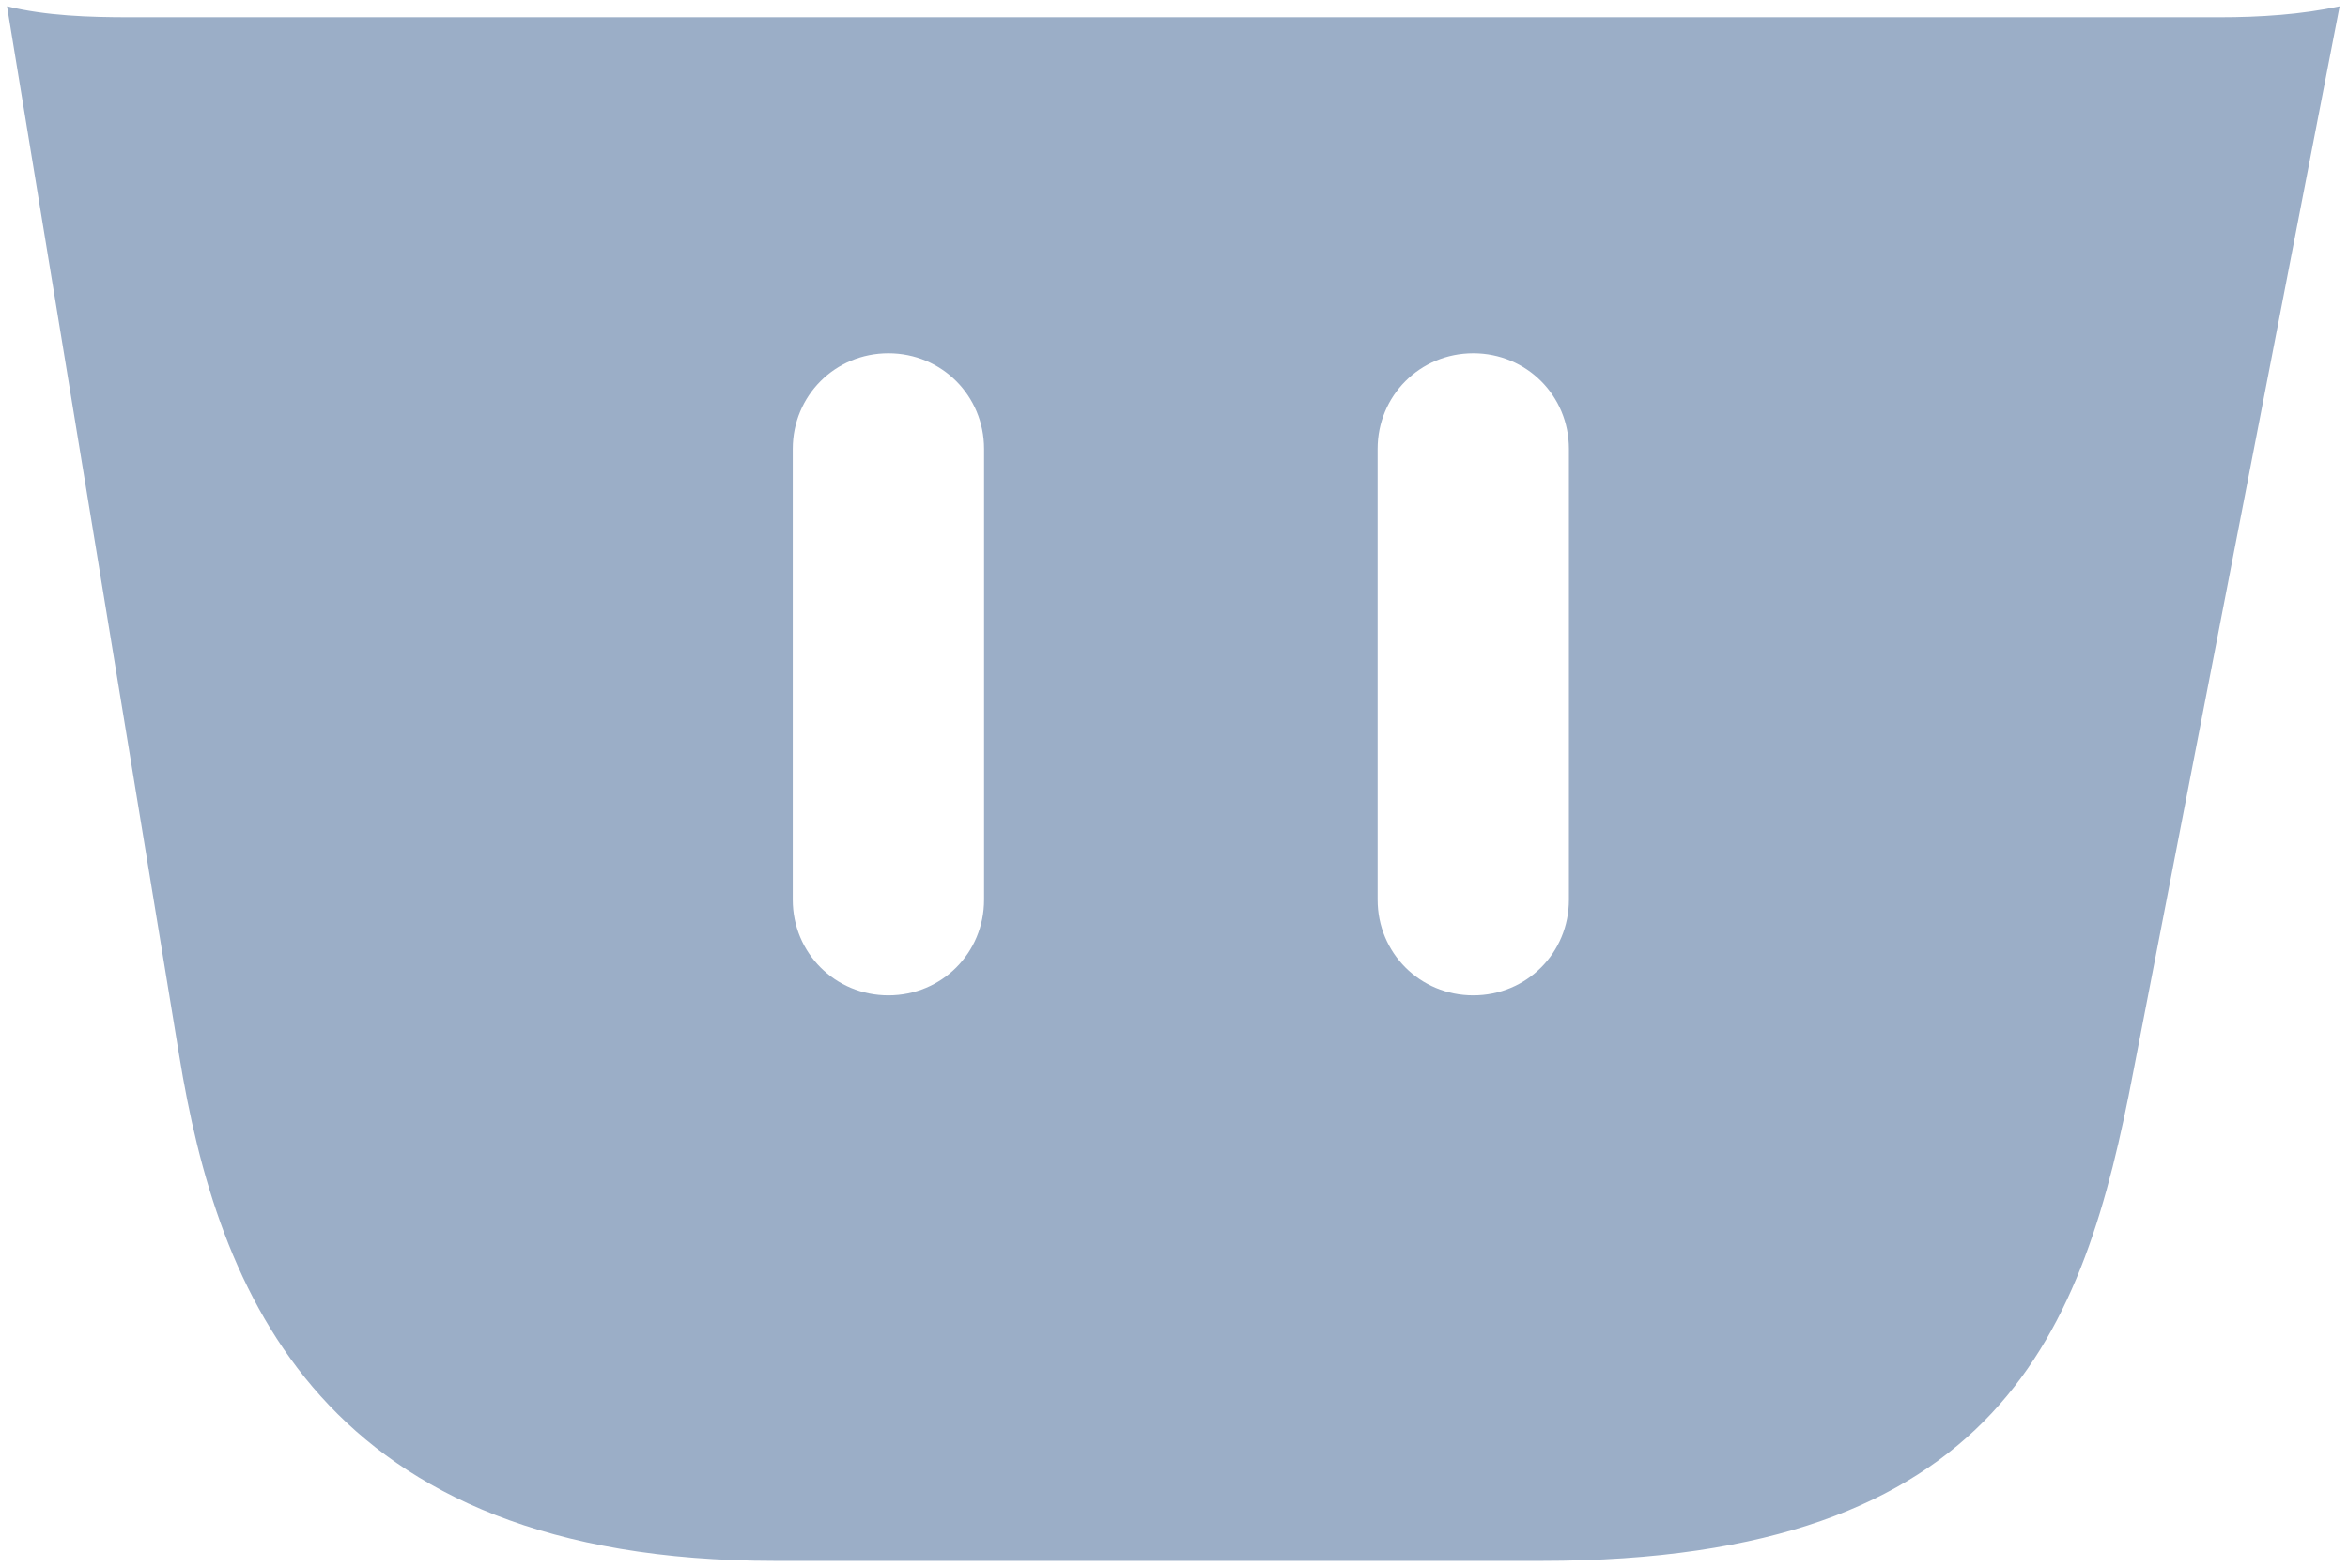 <svg width="247" height="165" viewBox="0 0 247 165" fill="none" xmlns="http://www.w3.org/2000/svg">
<path id="Vector" d="M233.469 1.813H13.675C9.363 1.813 4.906 1.669 0.738 0.663L18.85 111.063C22.875 135.788 33.656 164.25 81.525 164.25H162.169C210.613 164.25 219.238 139.956 224.413 112.788L246.119 0.663C242.094 1.525 237.781 1.813 233.469 1.813ZM103.519 94.675C103.519 100.281 99.062 104.738 93.456 104.738C87.85 104.738 83.394 100.281 83.394 94.675V47.238C83.394 41.631 87.85 37.175 93.456 37.175C99.062 37.175 103.519 41.631 103.519 47.238V94.675ZM165.044 94.675C165.044 100.281 160.588 104.738 154.981 104.738C149.375 104.738 144.919 100.281 144.919 94.675V47.238C144.919 41.631 149.375 37.175 154.981 37.175C160.588 37.175 165.044 41.631 165.044 47.238V94.675Z" fill="#9BAEC7"/>
</svg>
